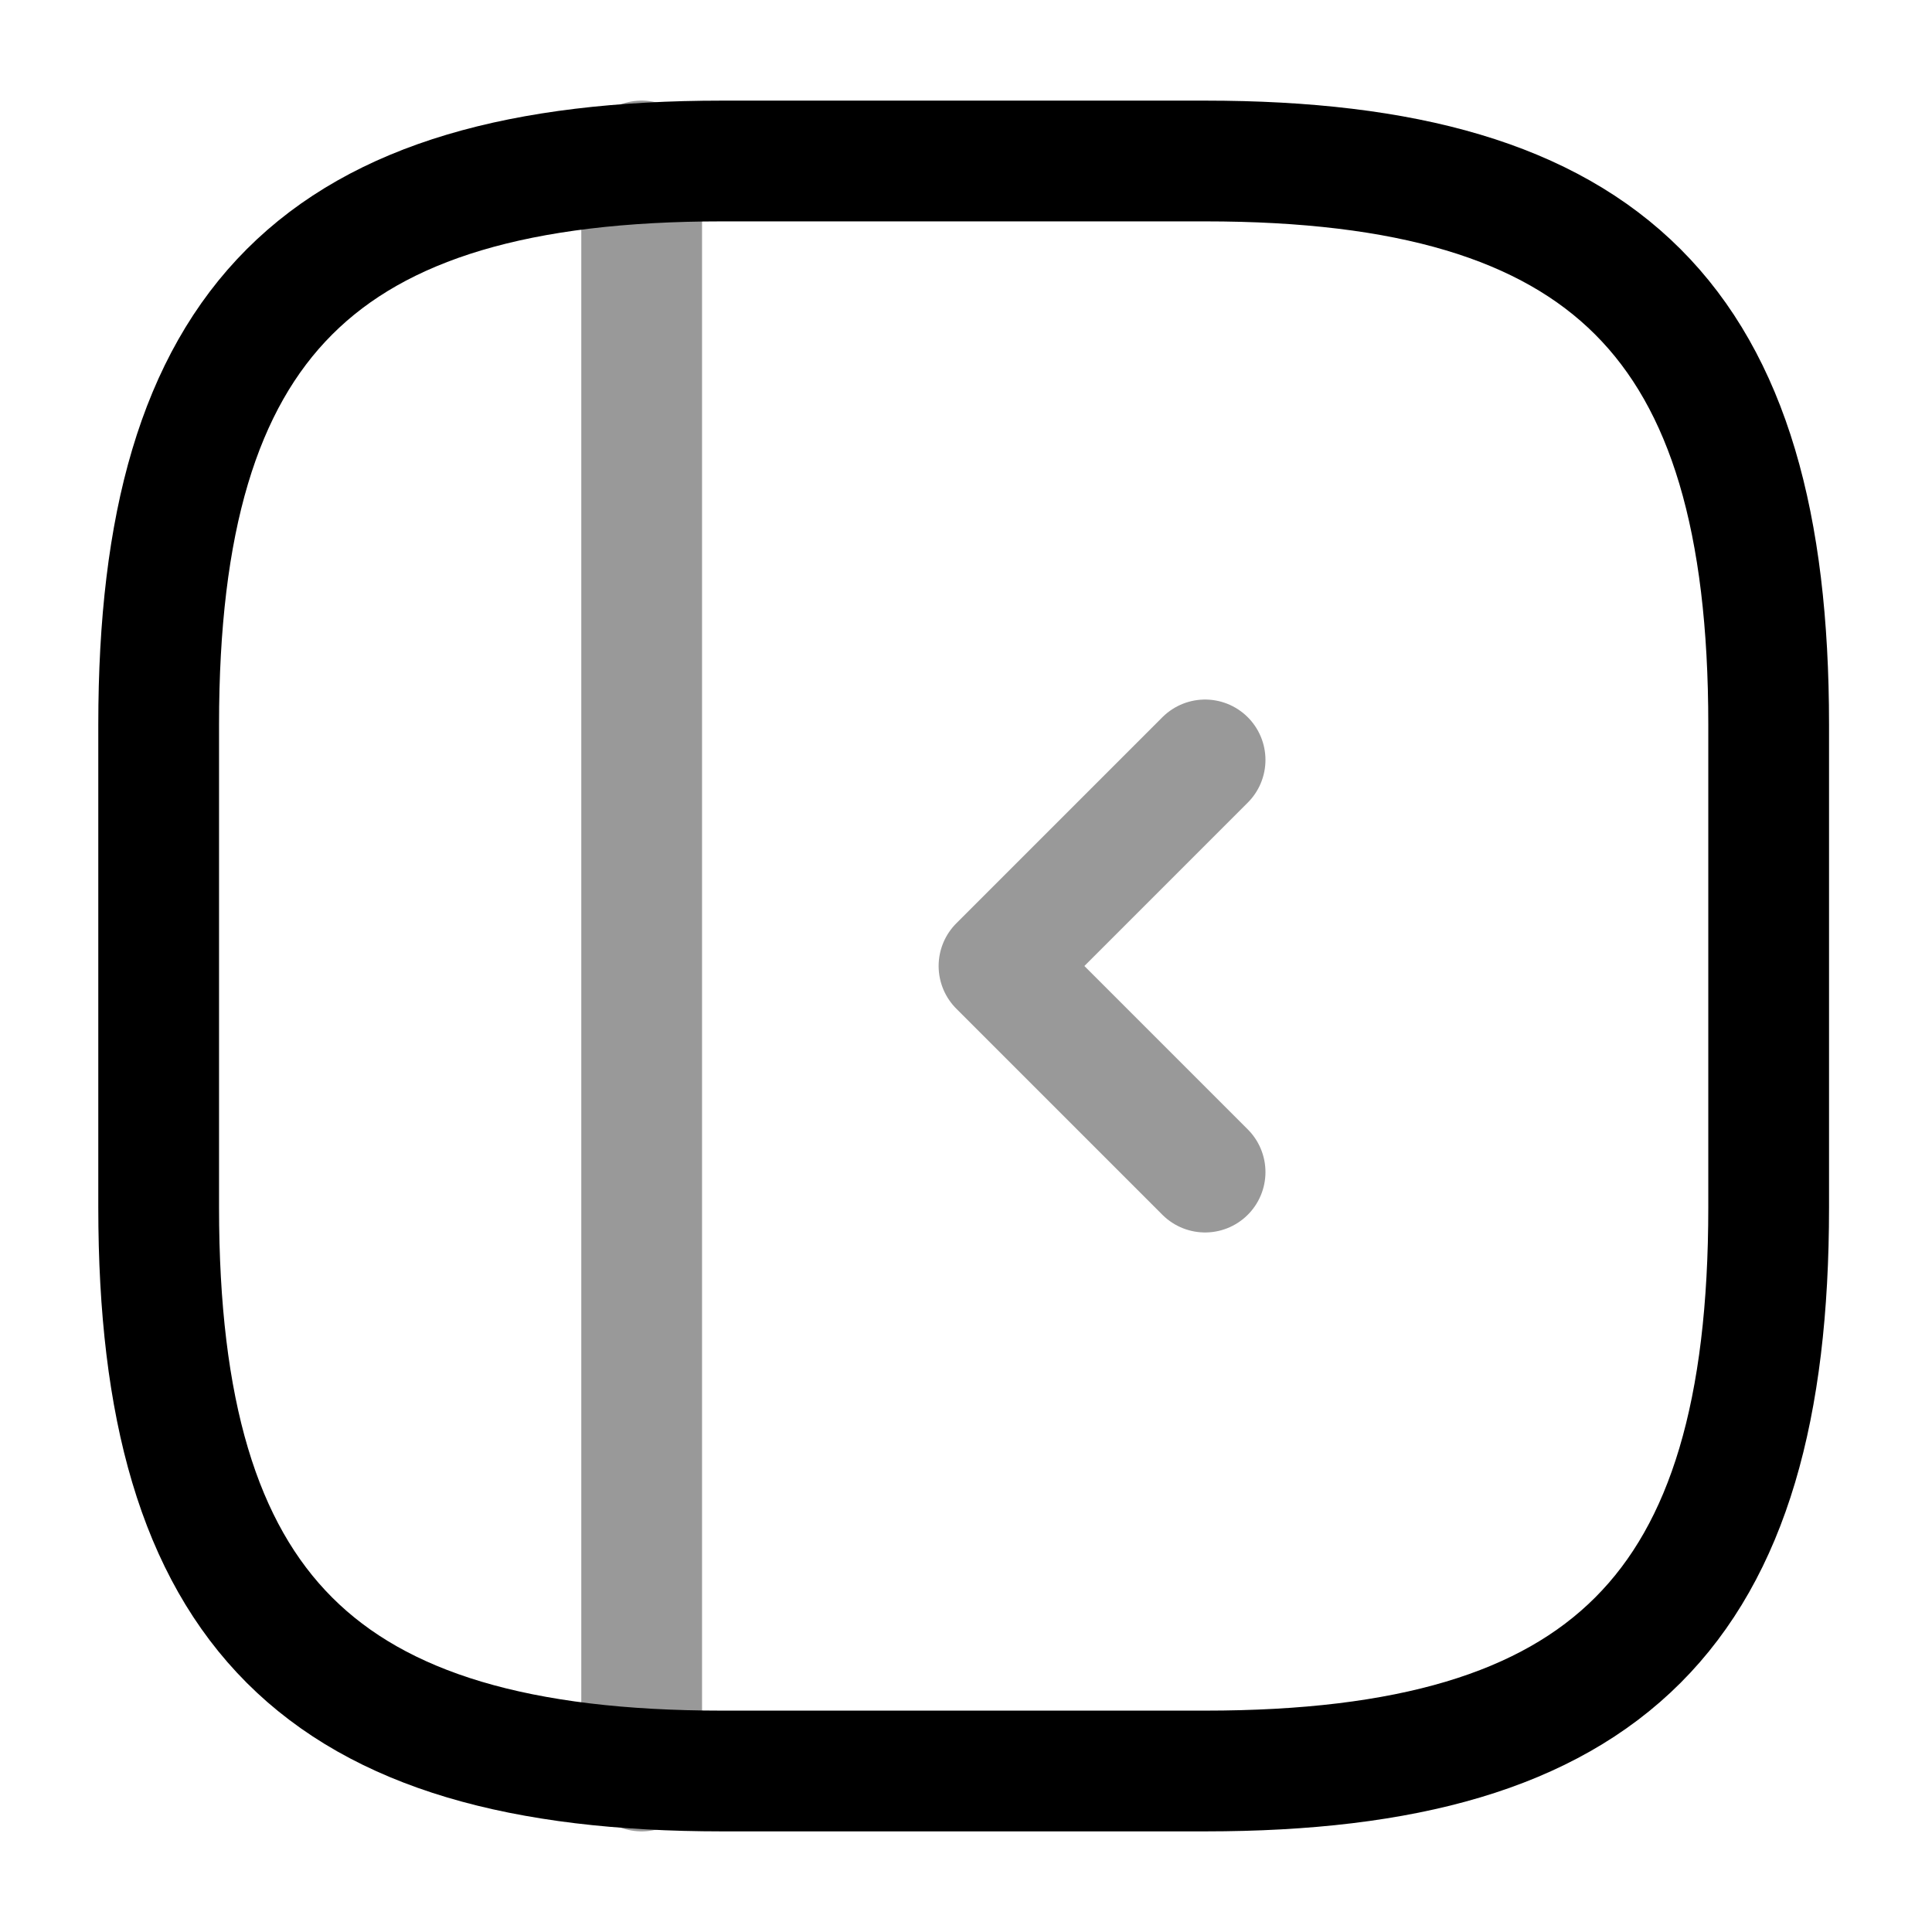 <svg viewBox="0 0 24 24" fill="none">
<path d="M21.971 15V9C21.971 4 19.971 2 14.971 2H8.971C3.971 2 1.971 4 1.971 9V15C1.971 20 3.971 22 8.971 22H14.971C19.971 22 21.971 20 21.971 15Z" stroke="currentColor" stroke-width="1.5" stroke-linecap="round" stroke-linejoin="round"></path>
<path opacity="0.4" d="M7.971 2V22" stroke="currentColor" stroke-width="1.5" stroke-linecap="round" stroke-linejoin="round"></path>
<path opacity="0.4" d="M14.97 9.44L12.41 12L14.97 14.56" stroke="currentColor" stroke-width="1.5" stroke-linecap="round" stroke-linejoin="round"></path>
</svg>
